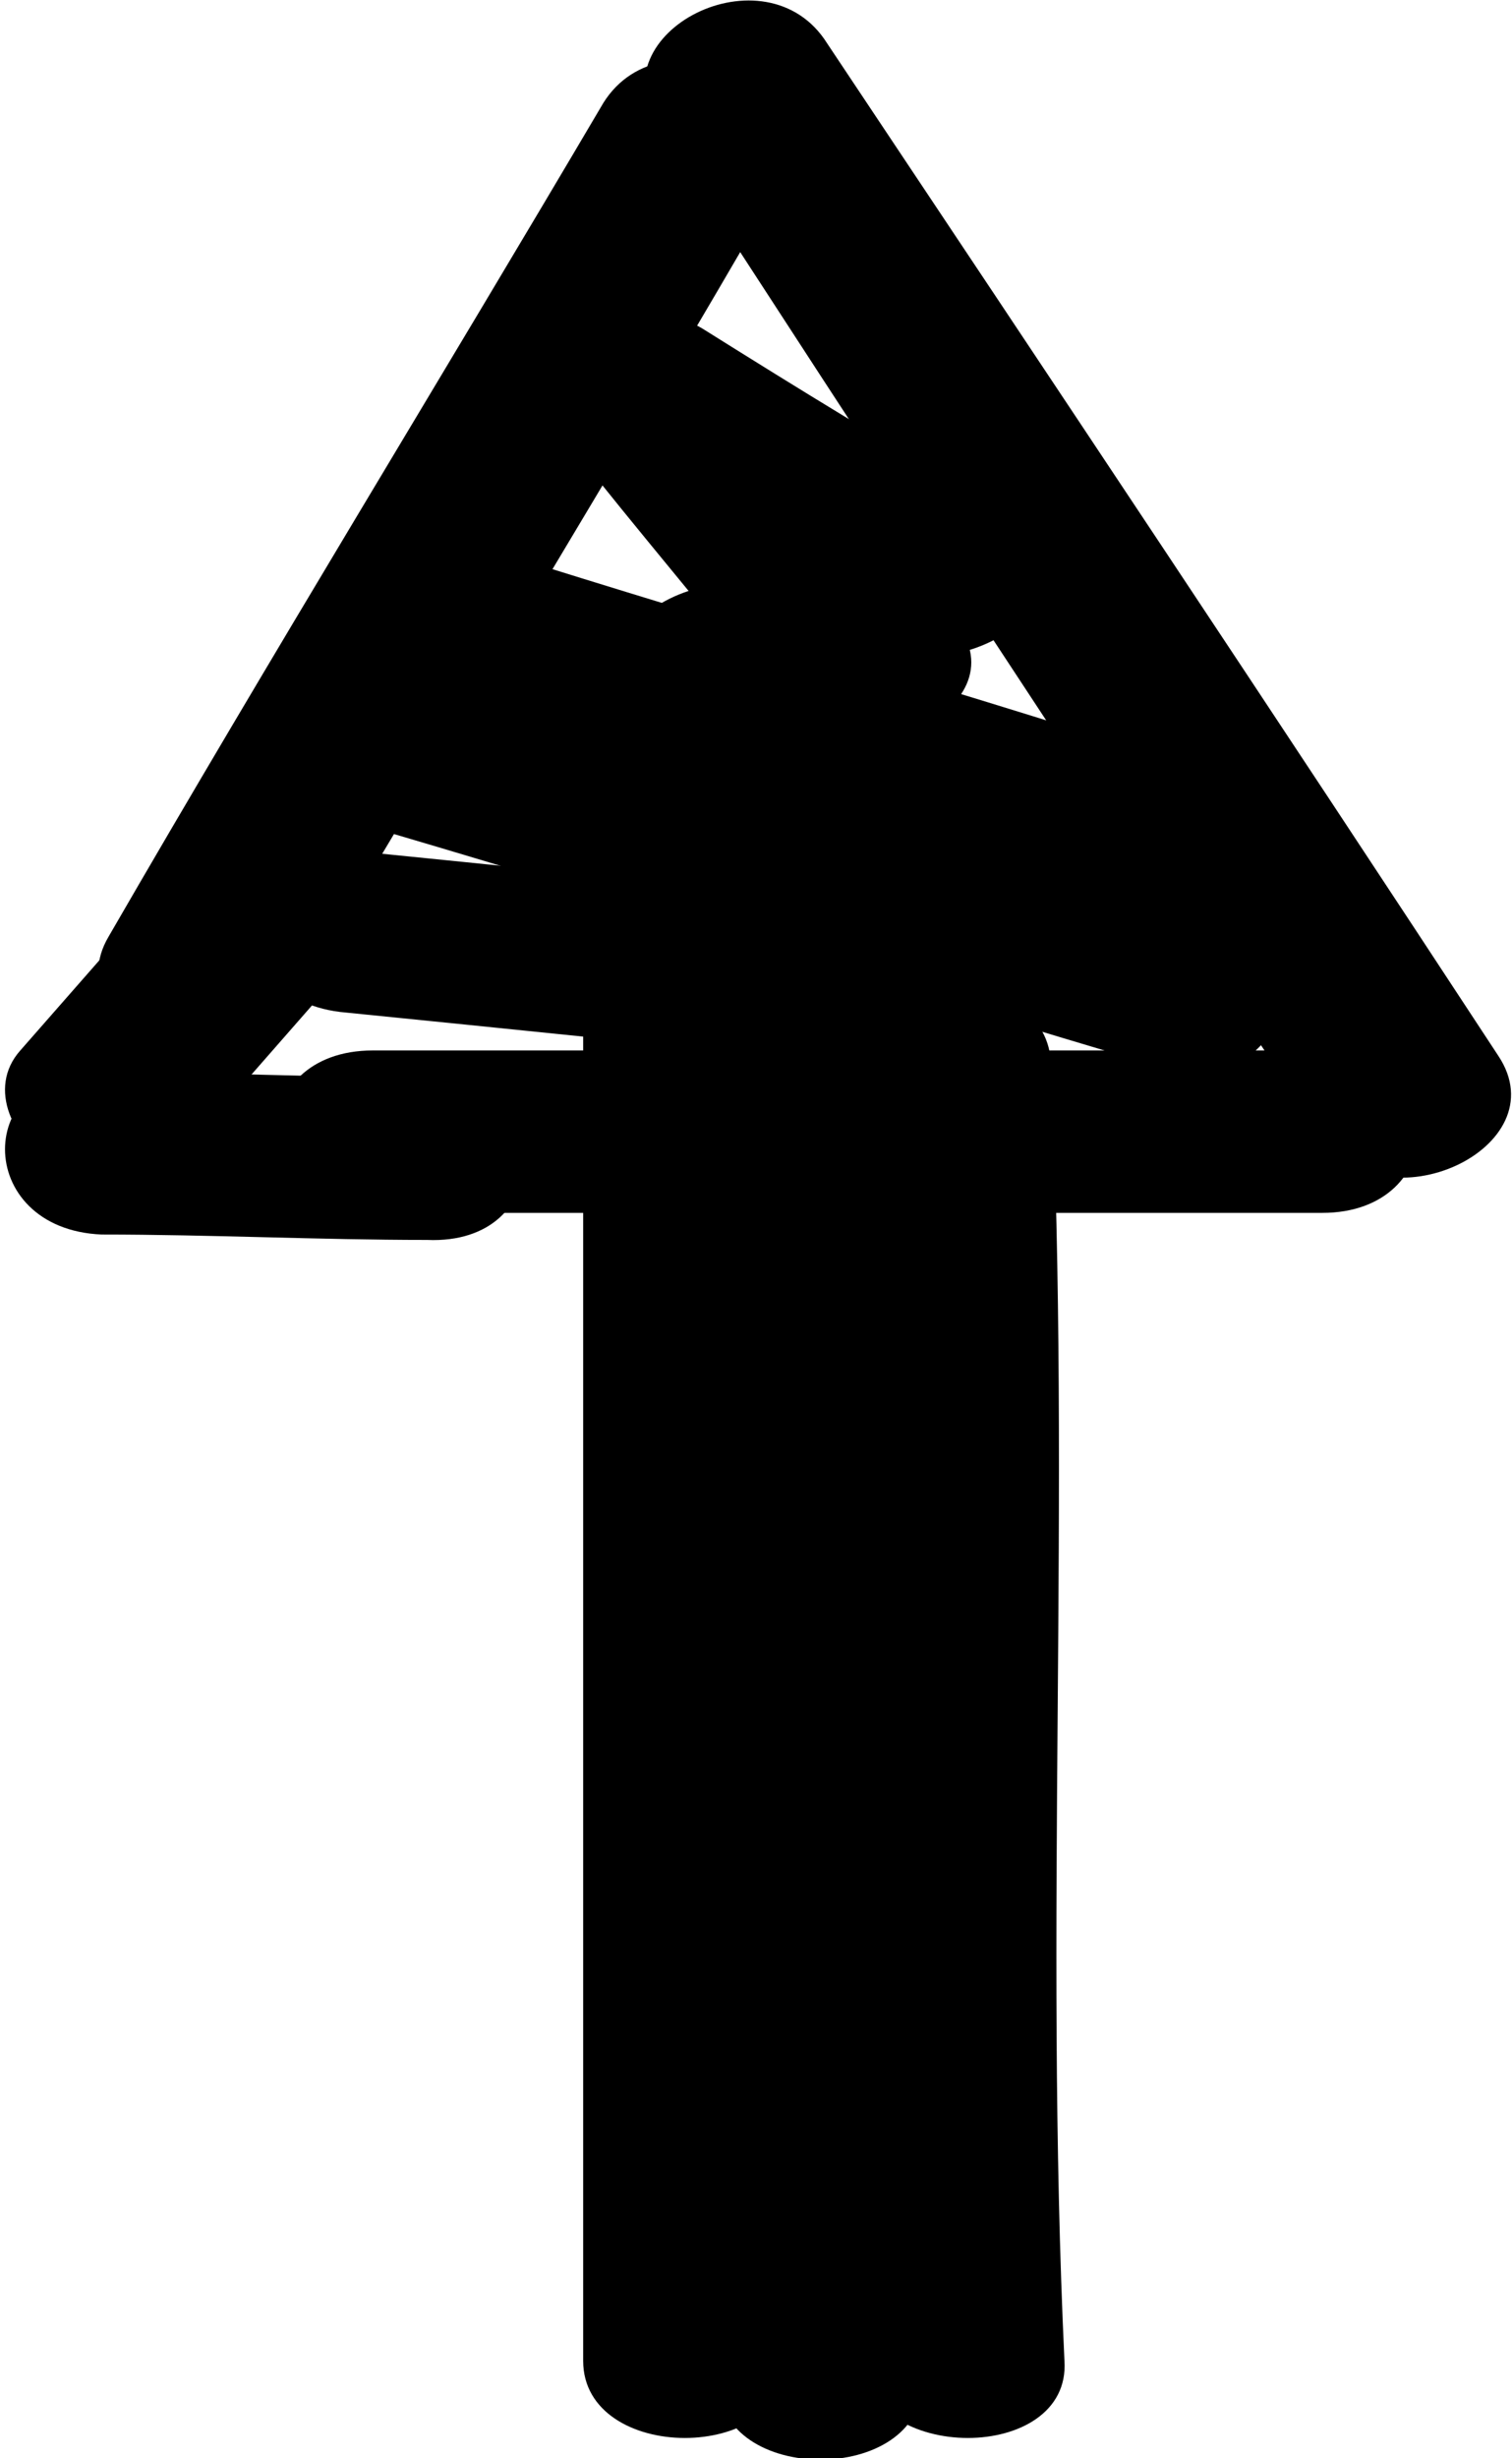 <svg width="16" height="26" viewBox="0 0 16 26" fill="none" xmlns="http://www.w3.org/2000/svg">
<g clip-path="url(#clip0)">
<path d="M6.959 1.318C9.255 4.868 11.623 8.476 13.991 12.027C14.637 13.001 16.502 12.142 15.856 11.168C13.489 7.56 11.121 4.009 8.753 0.459C8.107 -0.572 6.314 0.344 6.959 1.318Z" fill="black"/>
<path d="M13.991 11.11C10.619 11.11 7.319 11.11 3.946 11.11C2.583 11.11 2.583 12.828 3.946 12.828C7.319 12.828 10.619 12.828 13.991 12.828C15.354 12.828 15.354 11.11 13.991 11.11Z" fill="black"/>
<path d="M6.385 1.088C4.663 4.009 2.87 6.93 1.148 9.908C0.574 10.881 2.439 11.797 3.013 10.767C4.735 7.846 6.529 4.925 8.251 1.947C8.897 0.974 7.031 0.057 6.385 1.088Z" fill="black"/>
<path d="M10.404 5.269C9.399 4.696 8.467 4.123 7.462 3.493C6.673 2.978 5.453 4.009 6.027 4.696C6.745 5.612 7.534 6.529 8.251 7.445C8.969 8.361 10.834 7.502 10.117 6.586C9.399 5.67 8.61 4.753 7.893 3.837C7.39 4.238 6.888 4.639 6.386 5.04C7.39 5.612 8.323 6.185 9.328 6.815C9.758 7.101 10.547 6.872 10.834 6.529C11.121 6.013 10.906 5.555 10.404 5.269Z" fill="black"/>
<path d="M10.188 7.445C9.542 7.044 8.897 6.7 8.251 6.3C7.82 6.013 7.031 6.242 6.744 6.586C6.457 7.044 6.672 7.502 7.103 7.789C7.749 8.189 8.394 8.533 9.04 8.934C9.614 9.163 10.332 8.934 10.618 8.59C10.905 8.132 10.69 7.674 10.188 7.445Z" fill="black"/>
<path d="M12.34 8.018C9.829 7.216 7.246 6.471 4.735 5.67C3.443 5.269 2.87 6.93 4.161 7.33C6.672 8.132 9.255 8.877 11.766 9.678C13.13 10.079 13.632 8.419 12.34 8.018Z" fill="black"/>
<path d="M12.842 9.621C10.116 8.819 7.461 7.96 4.735 7.159C3.443 6.758 2.869 8.419 4.161 8.819C6.887 9.621 9.542 10.48 12.268 11.282C13.56 11.683 14.134 10.022 12.842 9.621Z" fill="black"/>
<path d="M8.753 9.506C7.031 9.335 5.381 9.163 3.659 8.991C2.296 8.877 2.296 10.595 3.659 10.709C5.381 10.881 7.031 11.053 8.753 11.225C10.116 11.396 10.116 9.678 8.753 9.506Z" fill="black"/>
<path d="M8.968 11.225C9.183 15.806 8.896 20.388 9.111 24.969C9.183 26.057 11.336 26.057 11.264 24.969C11.049 20.388 11.336 15.806 11.12 11.225C11.049 10.137 8.896 10.137 8.968 11.225Z" fill="black"/>
<path d="M6.171 10.824C6.171 15.52 6.171 20.216 6.171 24.969C6.171 26.057 8.323 26.057 8.323 24.969C8.323 20.273 8.323 15.577 8.323 10.824C8.323 9.736 6.171 9.736 6.171 10.824Z" fill="black"/>
<path d="M7.605 15.405C7.605 18.669 7.605 21.934 7.605 25.198C7.605 26.286 9.758 26.286 9.758 25.198C9.758 21.934 9.758 18.669 9.758 15.405C9.758 14.317 7.605 14.317 7.605 15.405Z" fill="black"/>
<path d="M7.103 11.568C7.246 14.89 7.39 18.211 7.533 21.476C7.605 22.564 9.757 22.564 9.686 21.476C9.542 18.211 9.399 14.89 9.255 11.568C9.184 10.48 7.031 10.48 7.103 11.568Z" fill="black"/>
<path d="M4.52 11.396C3.372 11.396 2.224 11.339 1.076 11.339C-0.288 11.282 -0.288 13 1.076 13.057C2.224 13.057 3.372 13.114 4.52 13.114C5.883 13.172 5.883 11.454 4.52 11.396Z" fill="black"/>
<path d="M1.722 9.392C1.22 9.965 0.718 10.537 0.215 11.11C-0.143 11.511 0.144 12.084 0.574 12.313C1.076 12.542 1.722 12.37 2.081 12.027C2.583 11.454 3.085 10.881 3.587 10.308C3.946 9.908 3.659 9.335 3.229 9.106C2.655 8.877 2.081 9.049 1.722 9.392Z" fill="black"/>
</g>
<defs>
<clipPath id="clip0">
<rect width="26" height="16" fill="white" transform="translate(16) rotate(90)"/>
</clipPath>
</defs>
</svg>
